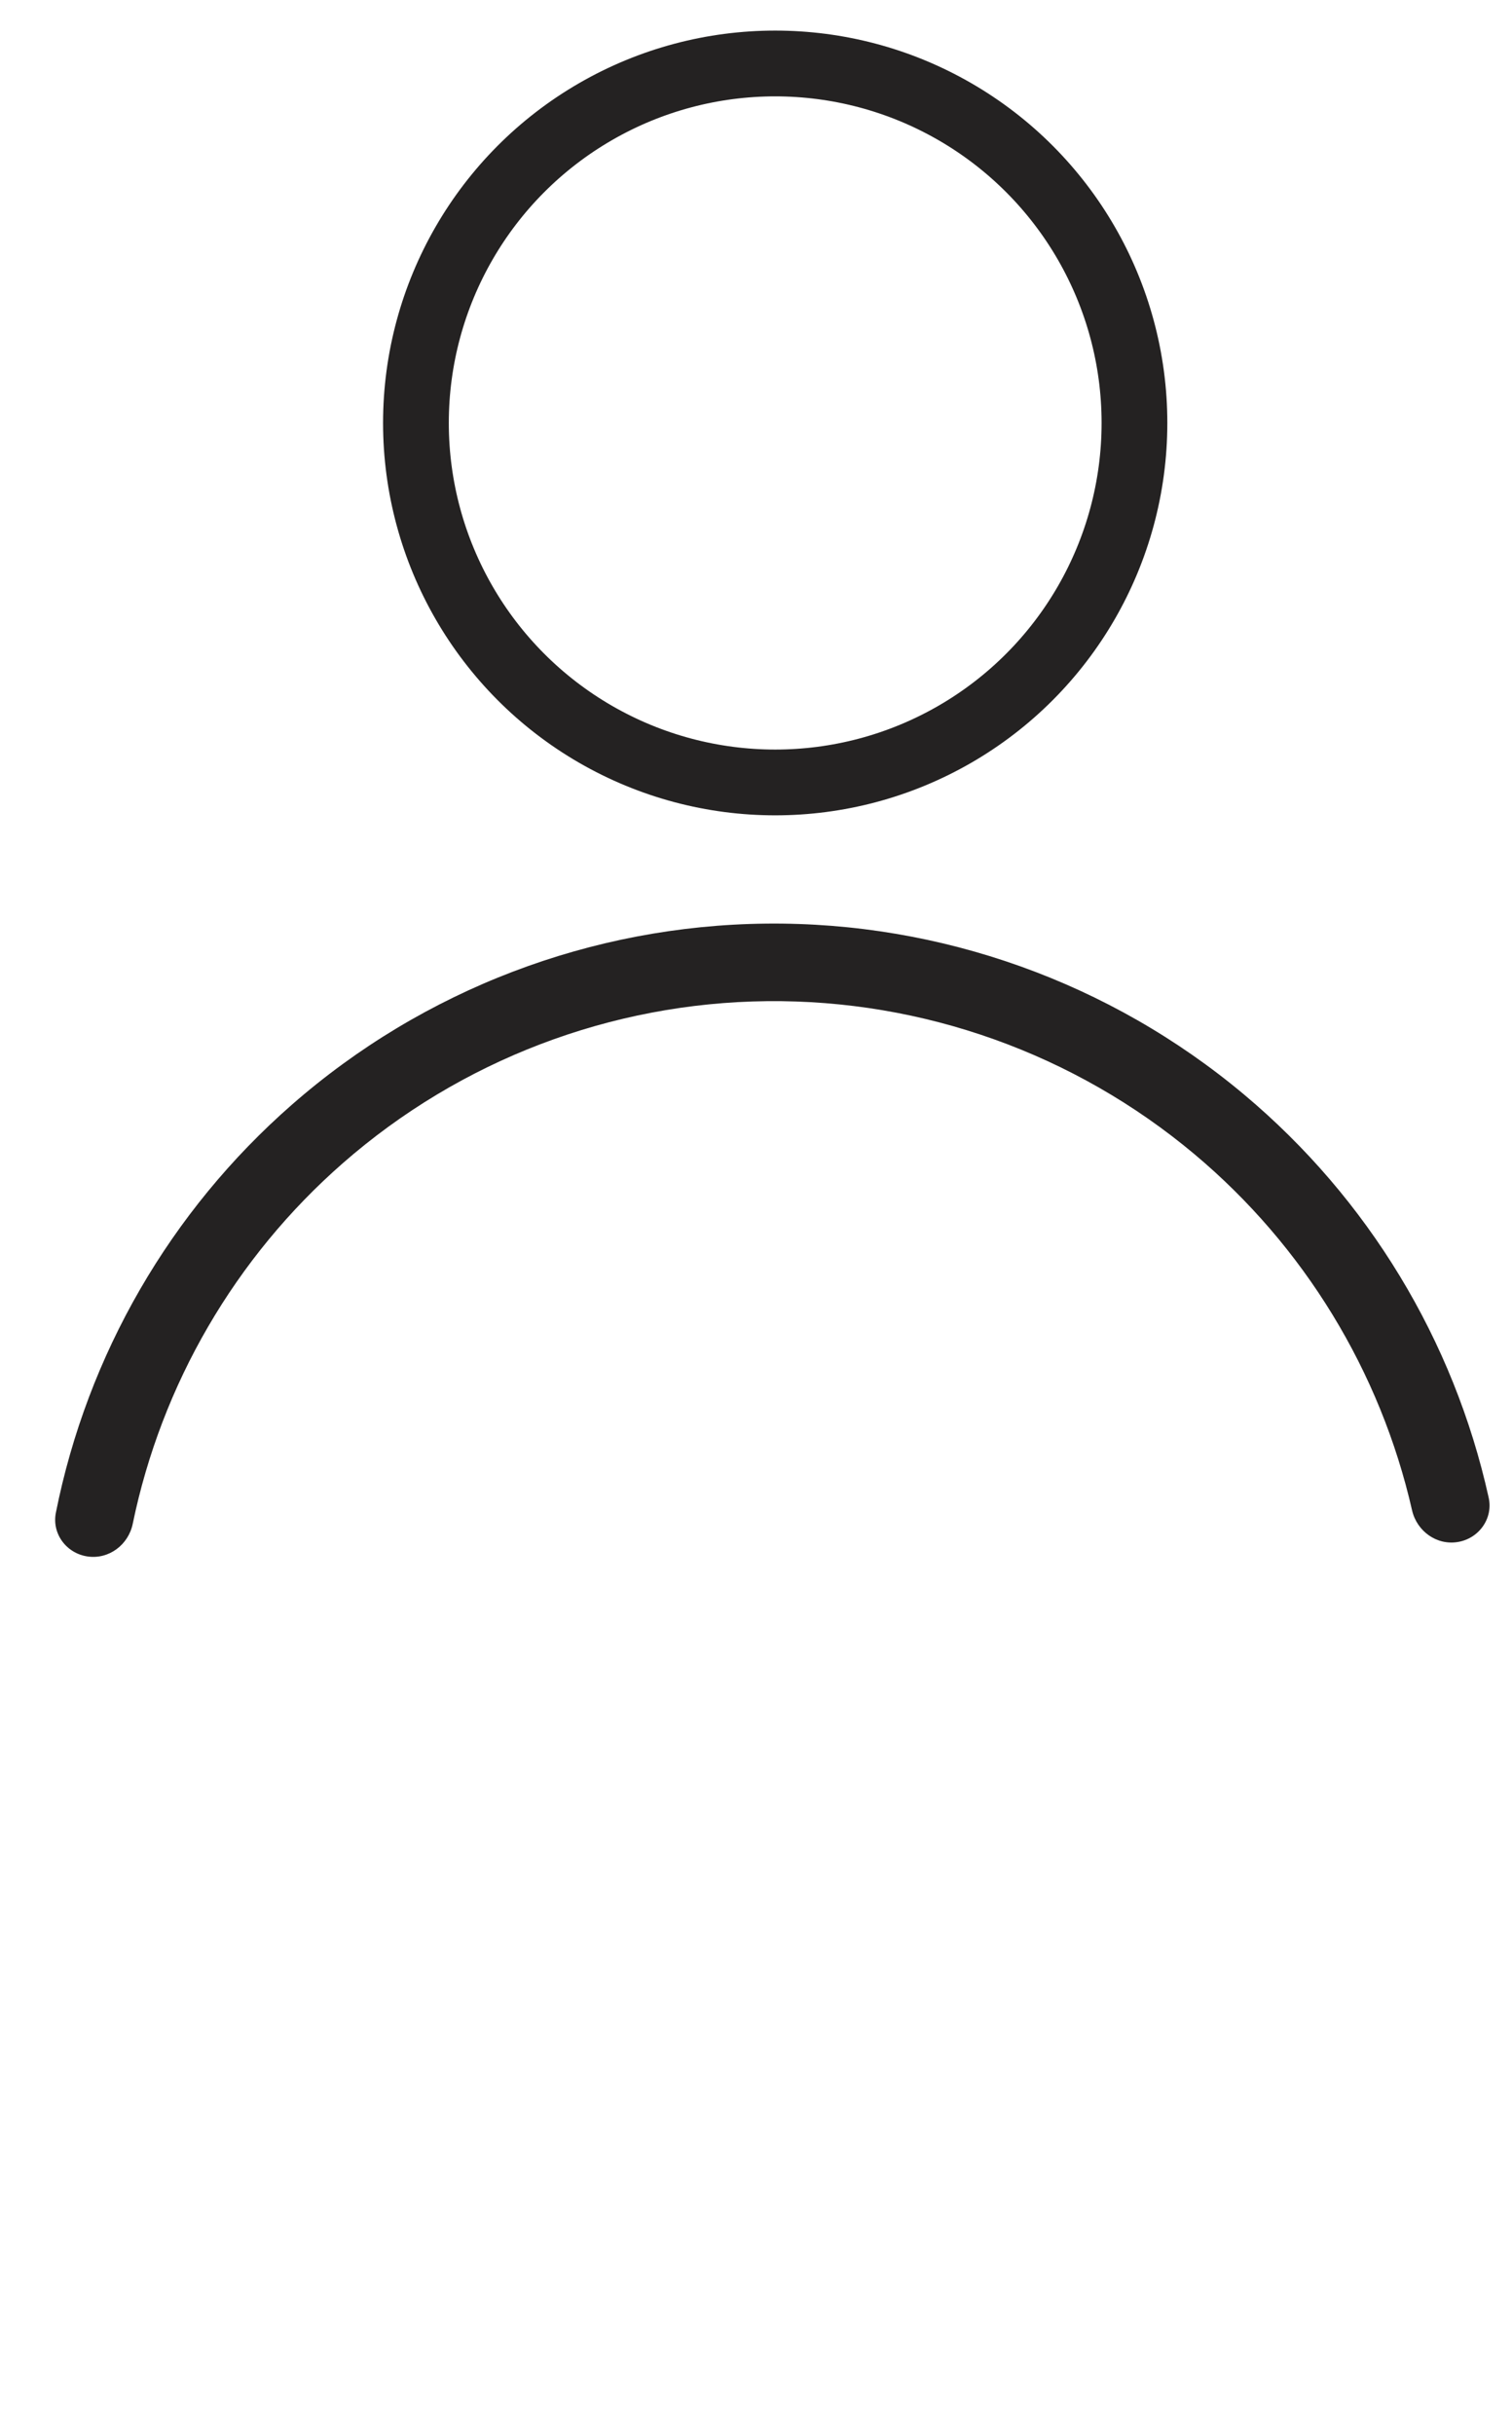 <svg width="23" height="37" viewBox="0 0 23 37" fill="none" xmlns="http://www.w3.org/2000/svg">
<circle cx="11.792" cy="6.43" r="5.465" stroke="#242222"/>
<path d="M22.176 23.442C22.497 23.389 22.716 23.084 22.645 22.767C22.116 20.376 20.811 18.221 18.926 16.641C16.89 14.935 14.311 14.013 11.655 14.041C8.998 14.069 6.439 15.045 4.44 16.794C2.589 18.413 1.329 20.595 0.85 22.996C0.786 23.316 1.011 23.616 1.333 23.662C1.656 23.709 1.953 23.485 2.019 23.166C2.457 21.044 3.577 19.116 5.216 17.682C7.004 16.118 9.292 15.245 11.667 15.22C14.042 15.195 16.348 16.02 18.168 17.545C19.837 18.944 20.998 20.848 21.48 22.961C21.553 23.278 21.855 23.496 22.176 23.442Z" fill="#242222"/>
</svg>
